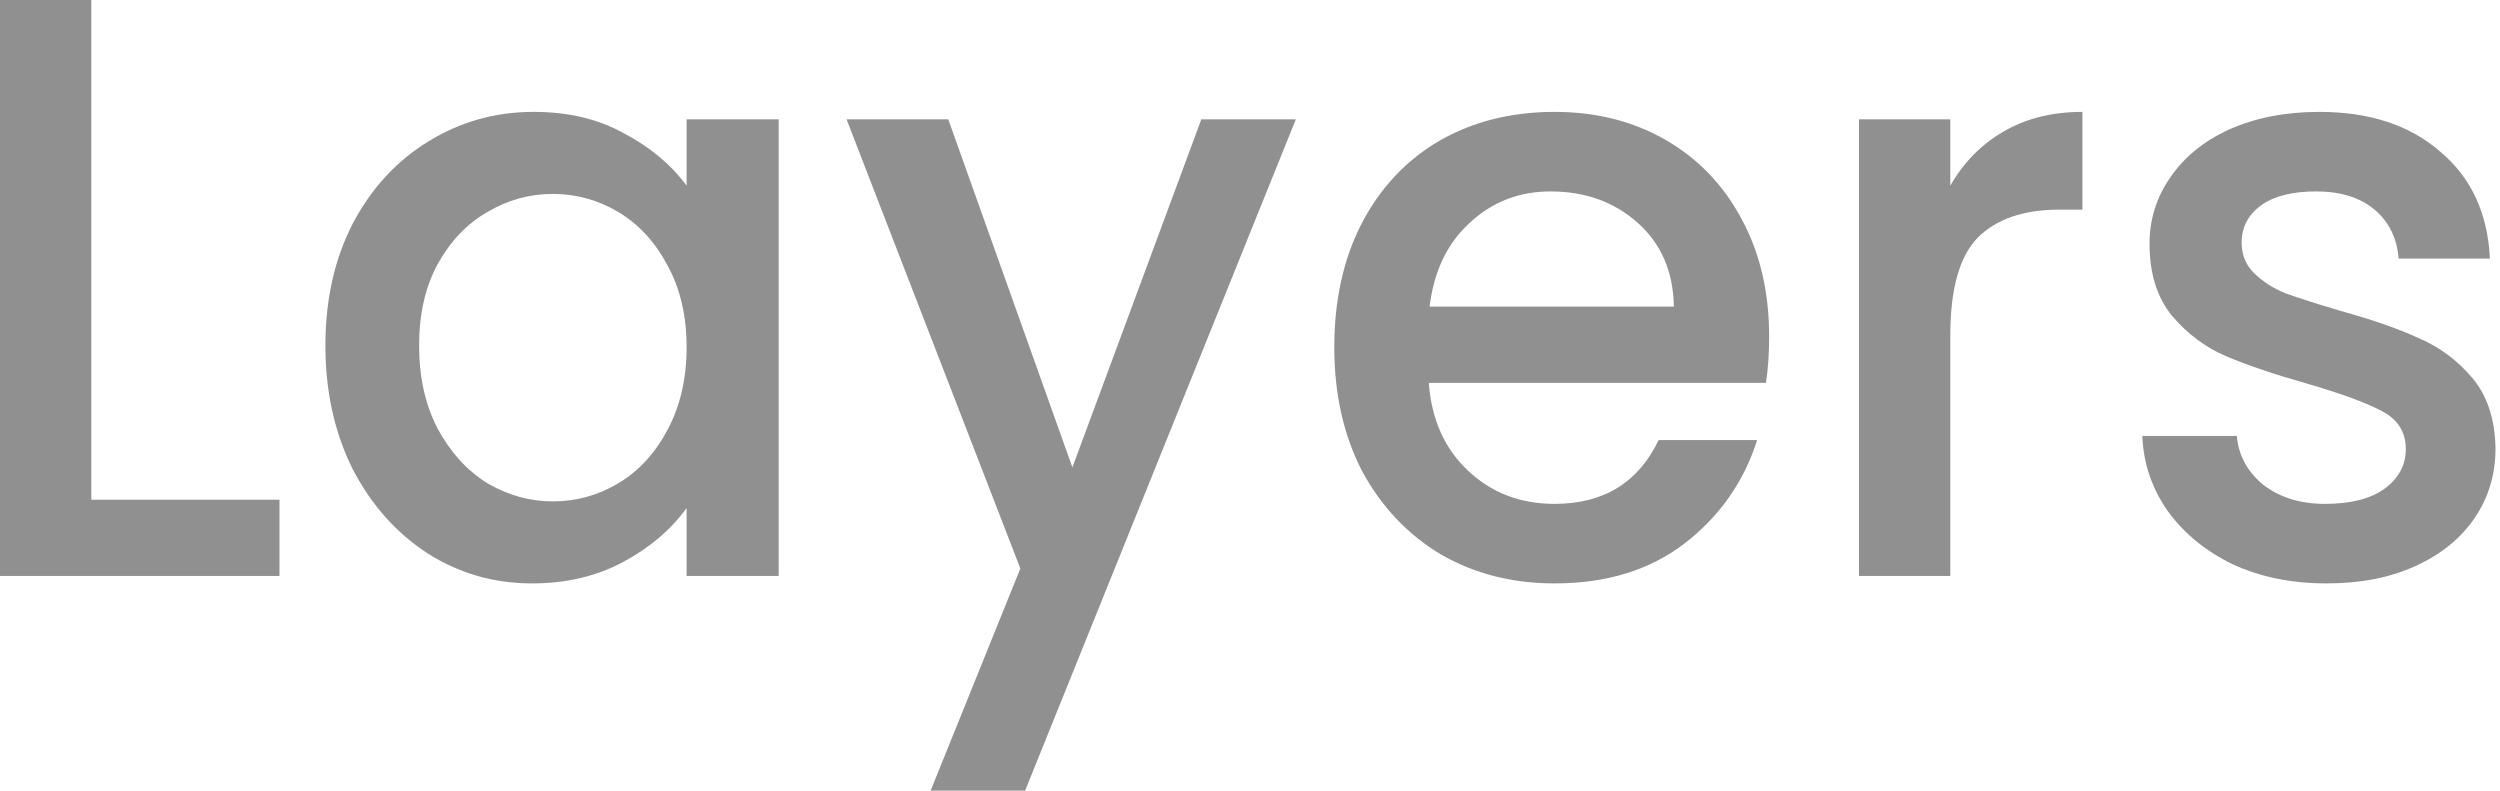 <svg width="117" height="37" viewBox="0 0 117 37" fill="none" xmlns="http://www.w3.org/2000/svg">
<path d="M4.273 23.387H13.08V26.955H0V0H4.273V23.387Z" fill="#909090"/>
<path d="M15.229 16.173C15.229 14.027 15.654 12.127 16.504 10.472C17.378 8.817 18.552 7.537 20.027 6.632C21.526 5.701 23.175 5.236 24.974 5.236C26.598 5.236 28.01 5.572 29.209 6.244C30.434 6.891 31.408 7.705 32.133 8.688V5.585H36.443V26.955H32.133V23.775C31.408 24.783 30.421 25.623 29.172 26.296C27.922 26.968 26.498 27.304 24.899 27.304C23.125 27.304 21.501 26.839 20.027 25.908C18.552 24.951 17.378 23.633 16.504 21.952C15.654 20.245 15.229 18.319 15.229 16.173ZM32.133 16.251C32.133 14.777 31.833 13.497 31.233 12.411C30.659 11.325 29.896 10.498 28.947 9.929C27.997 9.36 26.973 9.076 25.874 9.076C24.774 9.076 23.75 9.36 22.8 9.929C21.851 10.472 21.076 11.286 20.477 12.372C19.902 13.432 19.614 14.699 19.614 16.173C19.614 17.647 19.902 18.94 20.477 20.052C21.076 21.163 21.851 22.017 22.8 22.611C23.775 23.18 24.799 23.465 25.874 23.465C26.973 23.465 27.997 23.18 28.947 22.611C29.896 22.043 30.659 21.215 31.233 20.129C31.833 19.017 32.133 17.724 32.133 16.251Z" fill="#909090"/>
<path d="M60.645 5.585L47.977 37H43.554L47.752 26.606L39.619 5.585H44.379L50.188 21.874L56.222 5.585H60.645Z" fill="#909090"/>
<path d="M82.796 15.746C82.796 16.548 82.746 17.272 82.647 17.918H66.868C66.993 19.625 67.605 20.995 68.704 22.029C69.803 23.064 71.153 23.581 72.752 23.581C75.051 23.581 76.675 22.585 77.624 20.595H82.234C81.61 22.56 80.473 24.176 78.824 25.443C77.2 26.684 75.176 27.304 72.752 27.304C70.778 27.304 69.004 26.852 67.43 25.947C65.881 25.016 64.656 23.723 63.757 22.068C62.882 20.388 62.445 18.448 62.445 16.251C62.445 14.053 62.87 12.127 63.719 10.472C64.594 8.791 65.806 7.498 67.355 6.593C68.929 5.688 70.728 5.236 72.752 5.236C74.701 5.236 76.437 5.675 77.962 6.555C79.486 7.434 80.673 8.675 81.522 10.278C82.372 11.855 82.796 13.678 82.796 15.746ZM78.336 14.35C78.311 12.721 77.749 11.415 76.65 10.433C75.55 9.45 74.189 8.959 72.564 8.959C71.09 8.959 69.829 9.45 68.779 10.433C67.73 11.39 67.105 12.695 66.905 14.35H78.336Z" fill="#909090"/>
<path d="M91.274 8.688C91.898 7.602 92.723 6.761 93.748 6.167C94.797 5.546 96.034 5.236 97.458 5.236V9.812H96.371C94.697 9.812 93.423 10.252 92.548 11.131C91.699 12.01 91.274 13.536 91.274 15.708V26.955H87.001V5.585H91.274V8.688Z" fill="#909090"/>
<path d="M108.881 27.304C107.257 27.304 105.796 27.007 104.496 26.412C103.222 25.792 102.21 24.964 101.46 23.93C100.711 22.87 100.311 21.693 100.261 20.401H104.684C104.759 21.306 105.171 22.068 105.921 22.689C106.695 23.284 107.657 23.581 108.806 23.581C110.006 23.581 110.93 23.348 111.58 22.883C112.255 22.392 112.592 21.771 112.592 21.021C112.592 20.22 112.217 19.625 111.468 19.237C110.743 18.849 109.581 18.423 107.982 17.957C106.433 17.518 105.171 17.091 104.196 16.677C103.222 16.264 102.372 15.63 101.648 14.777C100.948 13.924 100.598 12.799 100.598 11.403C100.598 10.265 100.923 9.231 101.573 8.3C102.223 7.343 103.147 6.593 104.346 6.05C105.571 5.507 106.97 5.236 108.544 5.236C110.893 5.236 112.779 5.856 114.204 7.098C115.653 8.313 116.427 9.981 116.527 12.101H112.255C112.18 11.144 111.805 10.381 111.13 9.812C110.456 9.244 109.544 8.959 108.394 8.959C107.27 8.959 106.408 9.179 105.808 9.619C105.208 10.058 104.909 10.64 104.909 11.364C104.909 11.933 105.108 12.411 105.508 12.799C105.908 13.187 106.395 13.497 106.97 13.73C107.545 13.937 108.394 14.208 109.519 14.544C111.018 14.958 112.242 15.384 113.192 15.824C114.166 16.238 115.003 16.858 115.703 17.686C116.402 18.513 116.765 19.612 116.79 20.982C116.79 22.198 116.465 23.284 115.815 24.24C115.165 25.197 114.241 25.947 113.042 26.49C111.867 27.033 110.481 27.304 108.881 27.304Z" fill="#909090"/>
</svg>
